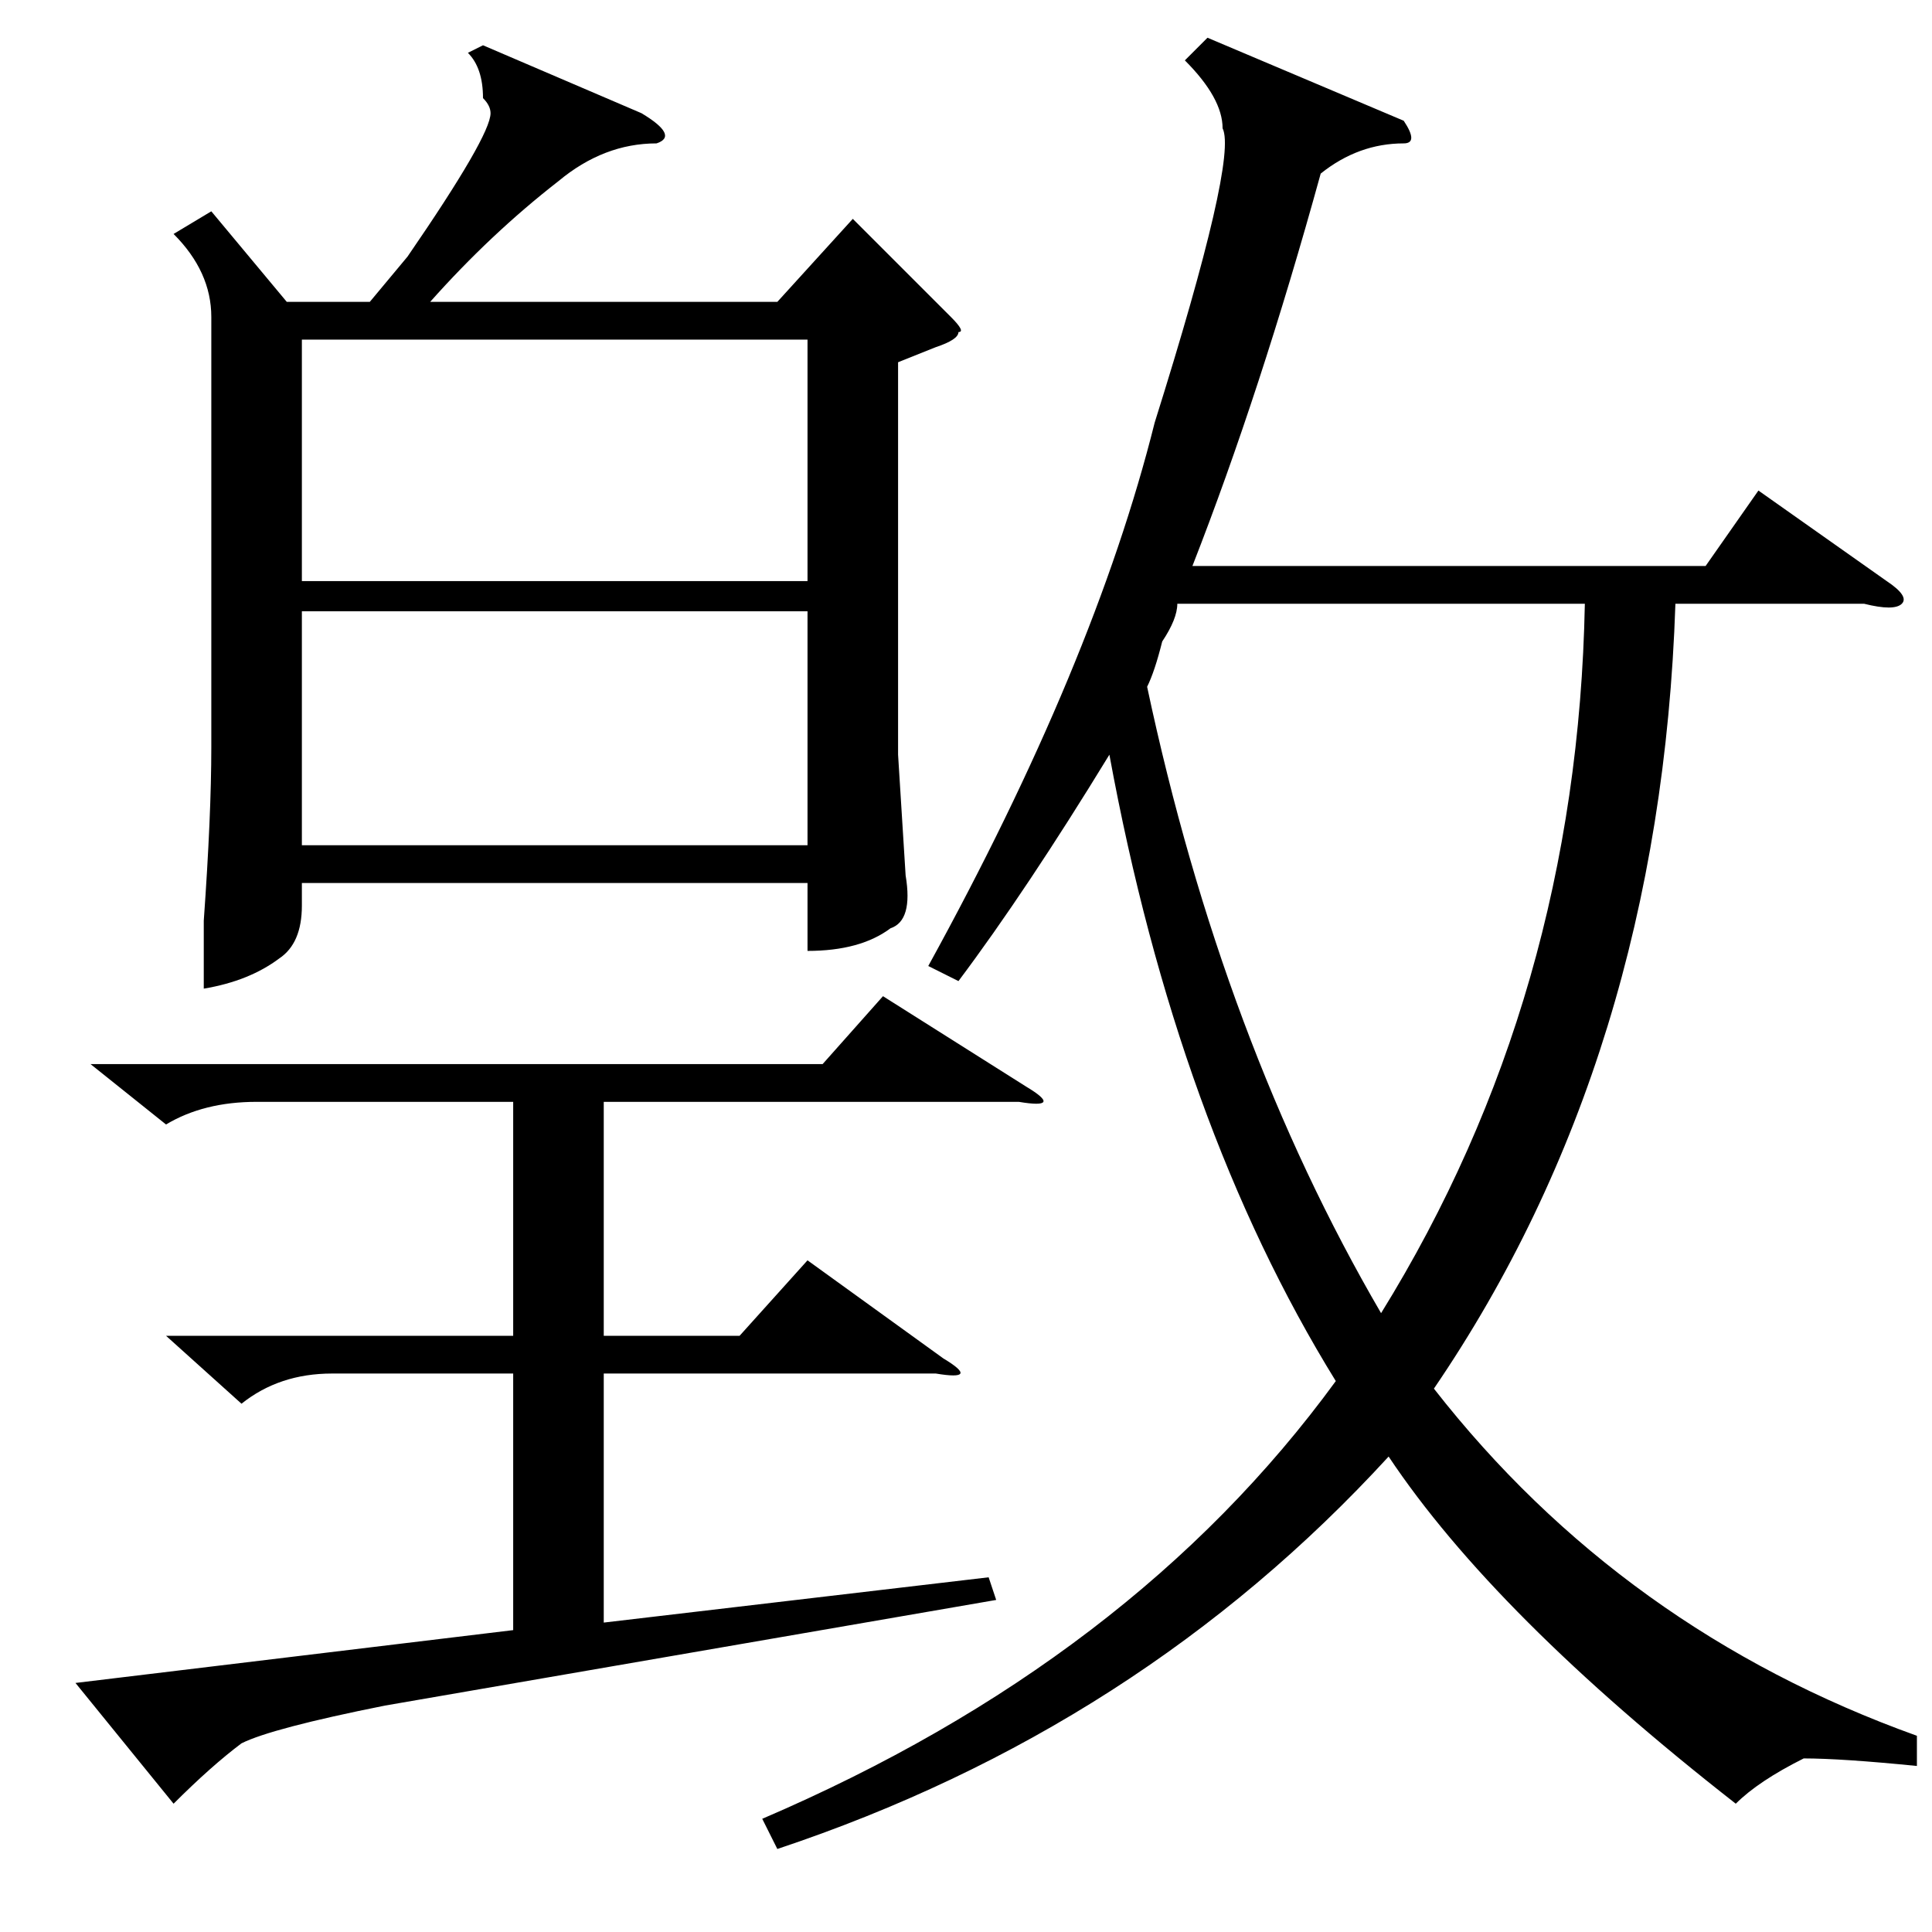 <?xml version="1.0" standalone="no"?>
<!DOCTYPE svg PUBLIC "-//W3C//DTD SVG 1.1//EN" "http://www.w3.org/Graphics/SVG/1.1/DTD/svg11.dtd" >
<svg xmlns="http://www.w3.org/2000/svg" xmlns:xlink="http://www.w3.org/1999/xlink" version="1.1" viewBox="0 -52 256 256">
  <g transform="matrix(1 0 0 -1 0 204)">
   <path fill="currentColor"
d="M254 26v-4q-10 1 -15 1q-6 -3 -9 -6q-32 25 -46 46q-33 -36 -81 -52l-2 4q49 21 76 58q-21 34 -30 83q-11 -18 -20 -30l-4 2q22 40 30 72q11 35 9 39q0 4 -5 9l3 3l26 -11q2 -3 0 -3q-6 0 -11 -4q-8 -29 -17 -52h68l7 10l17 -12q3 -2 2 -3t-5 0h-25q-2 -60 -32 -104
q25 -32 64 -46zM28 228l10 -12h11l5 6q11 16 11 19q0 1 -1 2q0 4 -2 6l2 1l21 -9q5 -3 2 -4q-7 0 -13 -5q-9 -7 -17 -16h46l10 11l13 -13q2 -2 1 -2q0 -1 -3 -2l-5 -2v-52l1 -16q1 -6 -2 -7q-4 -3 -11 -3v9h-67v-3q0 -5 -3 -7q-4 -3 -10 -4v9q1 14 1 23v57q0 6 -5 11z
M156 176q0 -2 -2 -5q-1 -4 -2 -6q10 -47 31 -83q26 42 27 94h-54zM12 115h97l8 9l19 -12q5 -3 -1 -2h-55v-31h18l9 10l18 -13q5 -3 -1 -2h-44v-33l51 6l1 -3l-81 -14q-15 -3 -19 -5q-4 -3 -9 -8l-13 16l58 7v34h-24q-7 0 -12 -4l-10 9h46v31h-34q-7 0 -12 -3zM107 211h-67
v-32h67v32zM40 175v-31h67v31h-67z" />
  </g>

</svg>
